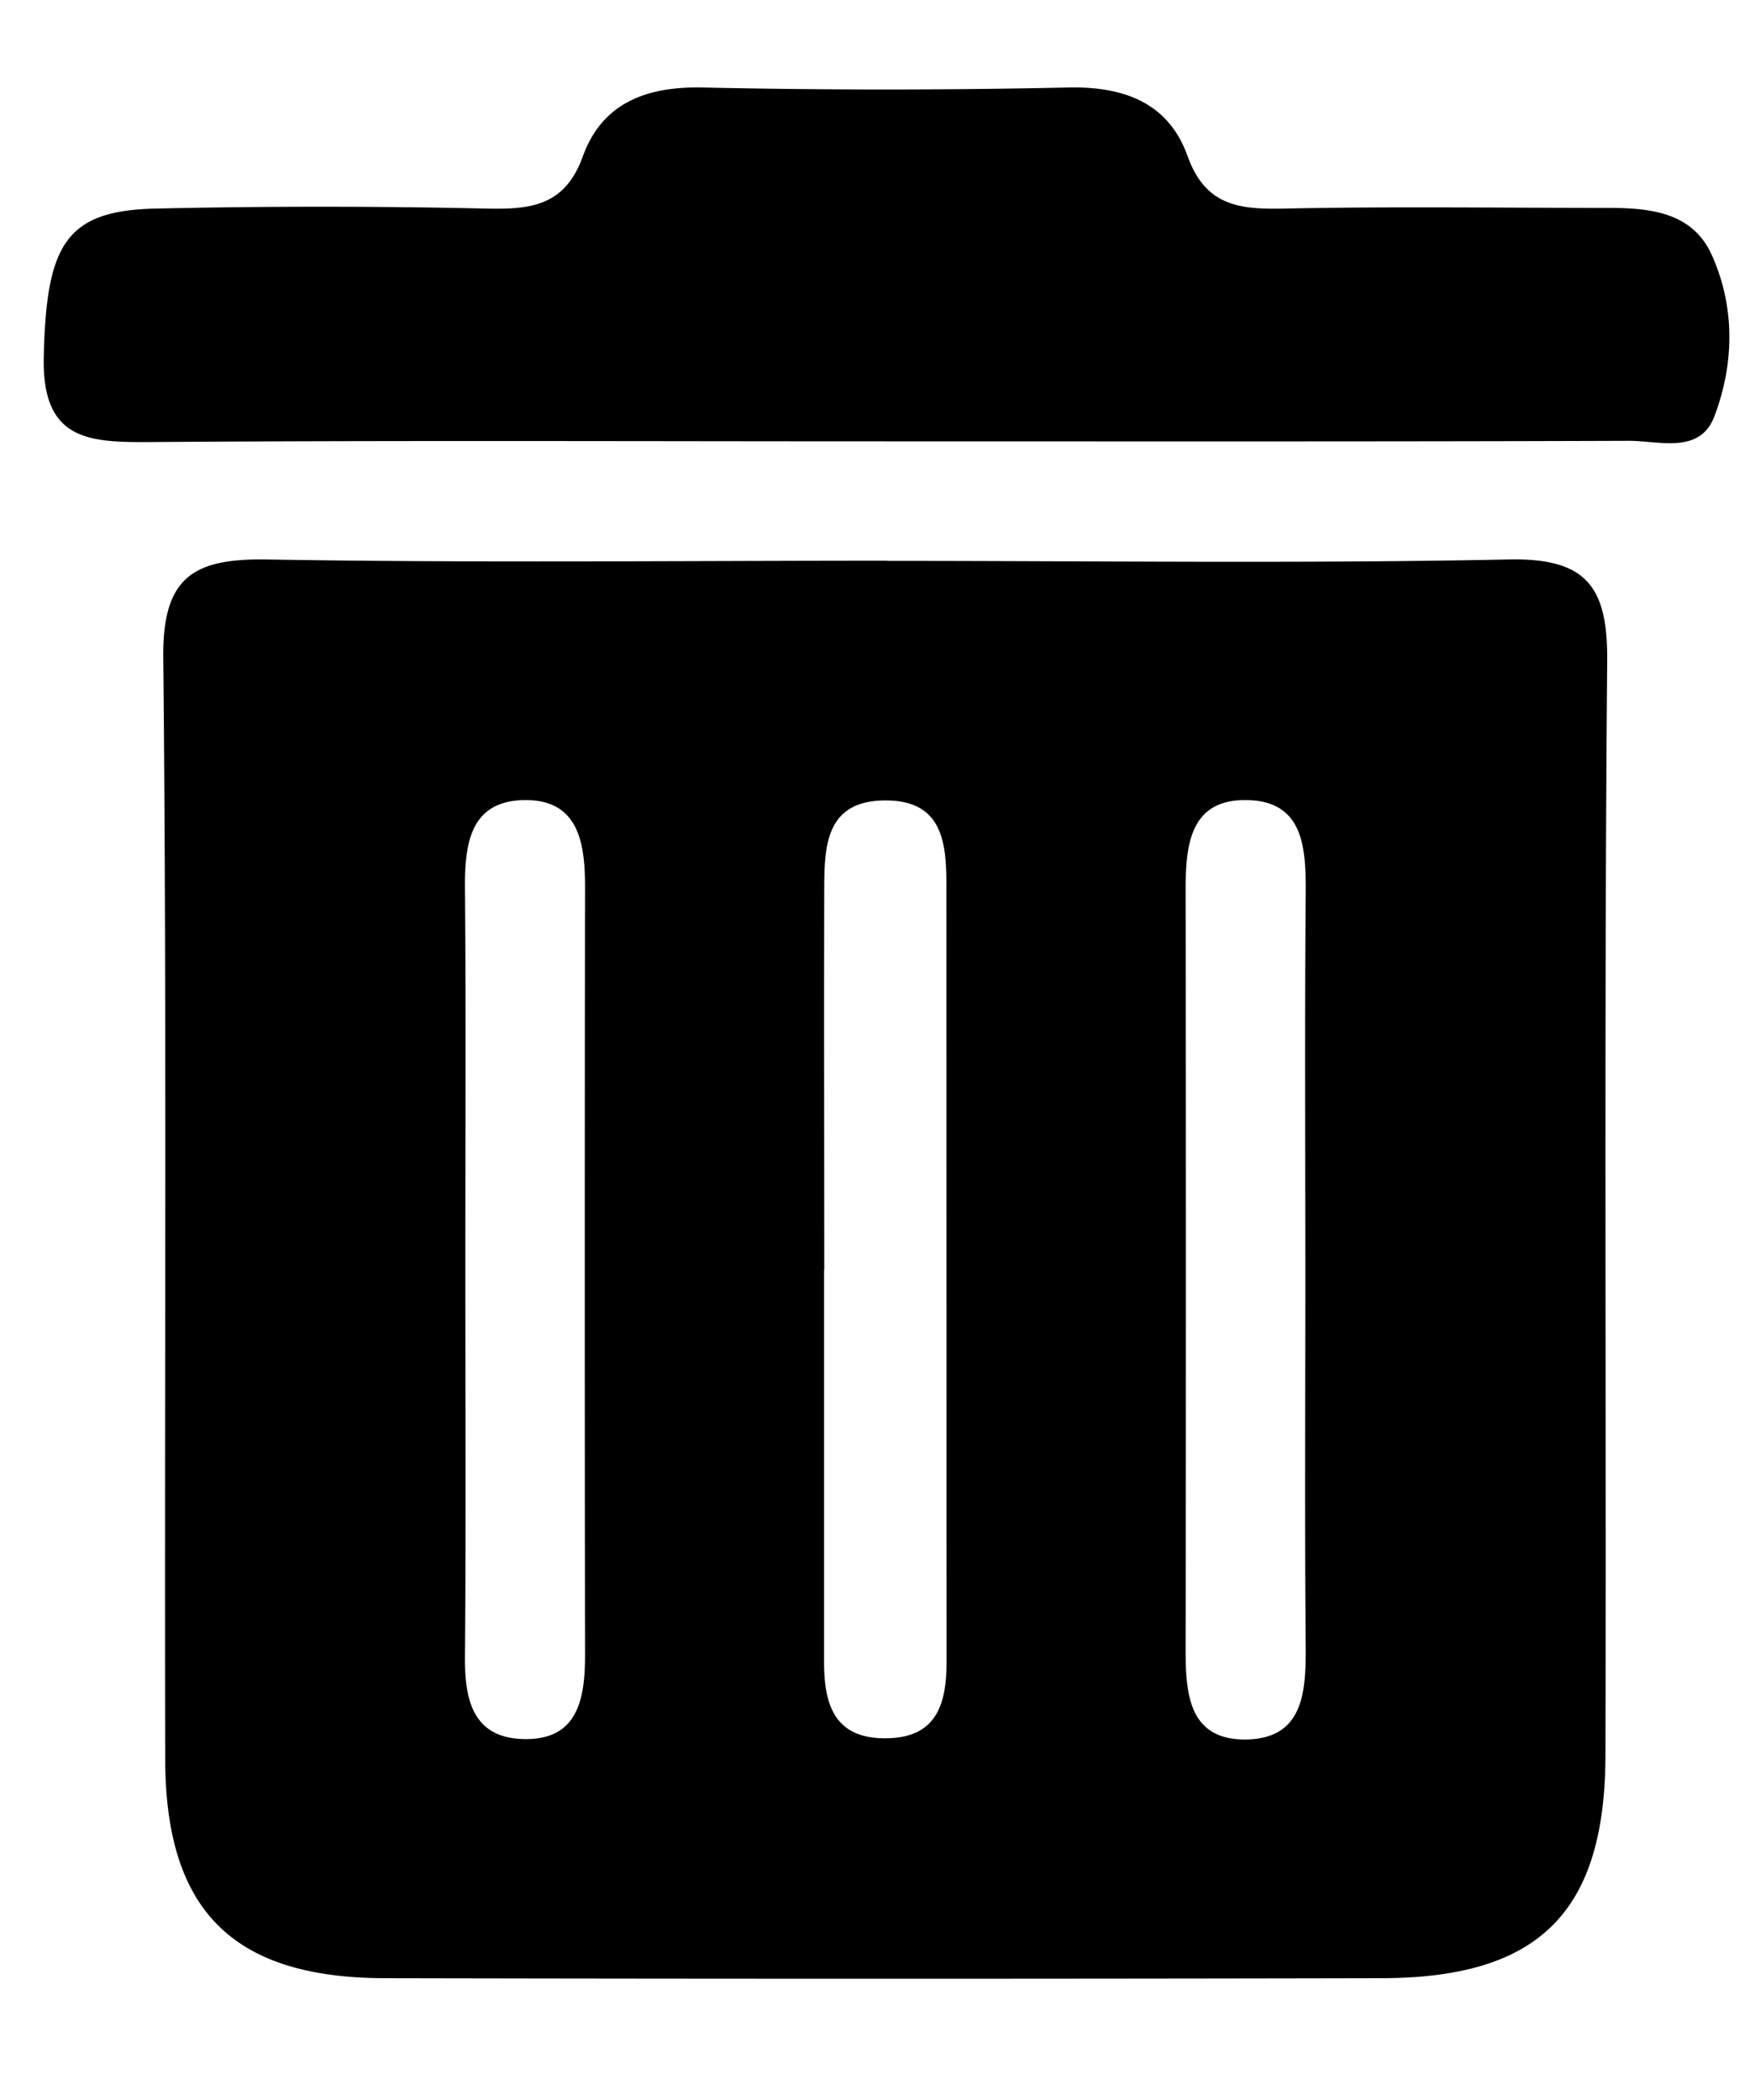 <svg width="10" height="12" viewBox="-0.25 -0.5 10 12" xmlns="http://www.w3.org/2000/svg">
    <g fill-rule="evenodd">
        <path d="M7.209 6.806c0-.733-.004-1.465.002-2.198.002-.267-.011-.54-.353-.536-.31.003-.333.264-.333.513.002 1.448.002 2.896 0 4.345 0 .25.02.506.332.51.343.002.356-.27.354-.537-.006-.699-.002-1.398-.002-2.097m-4.8-.082c0 .75.004 1.498-.002 2.247-.002.24.045.454.323.466.317.014.363-.219.363-.476-.002-1.465-.002-2.93 0-4.395 0-.252-.038-.5-.35-.494-.306.006-.338.25-.336.504.006.716.002 1.432.002 2.148m2.05.034v2.241c0 .242.06.436.352.434.294-.001.348-.199.348-.439l-.001-4.433c0-.244-.02-.489-.351-.487-.332.002-.346.25-.347.492-.002.73 0 1.461 0 2.192m.36-4.053c1.184 0 2.366.016 3.548-.008.447-.01.57.154.566.582-.018 2.082-.005 4.165-.01 6.247-.001.9-.378 1.276-1.278 1.278-1.899.004-3.798.004-5.697 0-.868-.002-1.253-.385-1.255-1.25-.005-2.1.01-4.198-.011-6.297-.005-.46.173-.566.589-.56 1.182.02 2.365.007 3.548.007M4.808 2.022c-1.399 0-2.799-.006-4.198.004-.35.002-.62-.006-.61-.484.014-.64.122-.838.635-.85a42.34 42.34 0 011.899 0c.252.005.445-.016.547-.3.11-.302.36-.398.679-.392.7.015 1.4.015 2.099 0 .32-.006.57.091.678.394.102.283.296.303.548.298C7.7.679 8.317.688 8.935.688c.24 0 .486.022.597.27.134.298.128.623.014.922-.083.218-.316.138-.49.139-1.415.005-2.831.003-4.248.003"/>
    </g>
</svg>